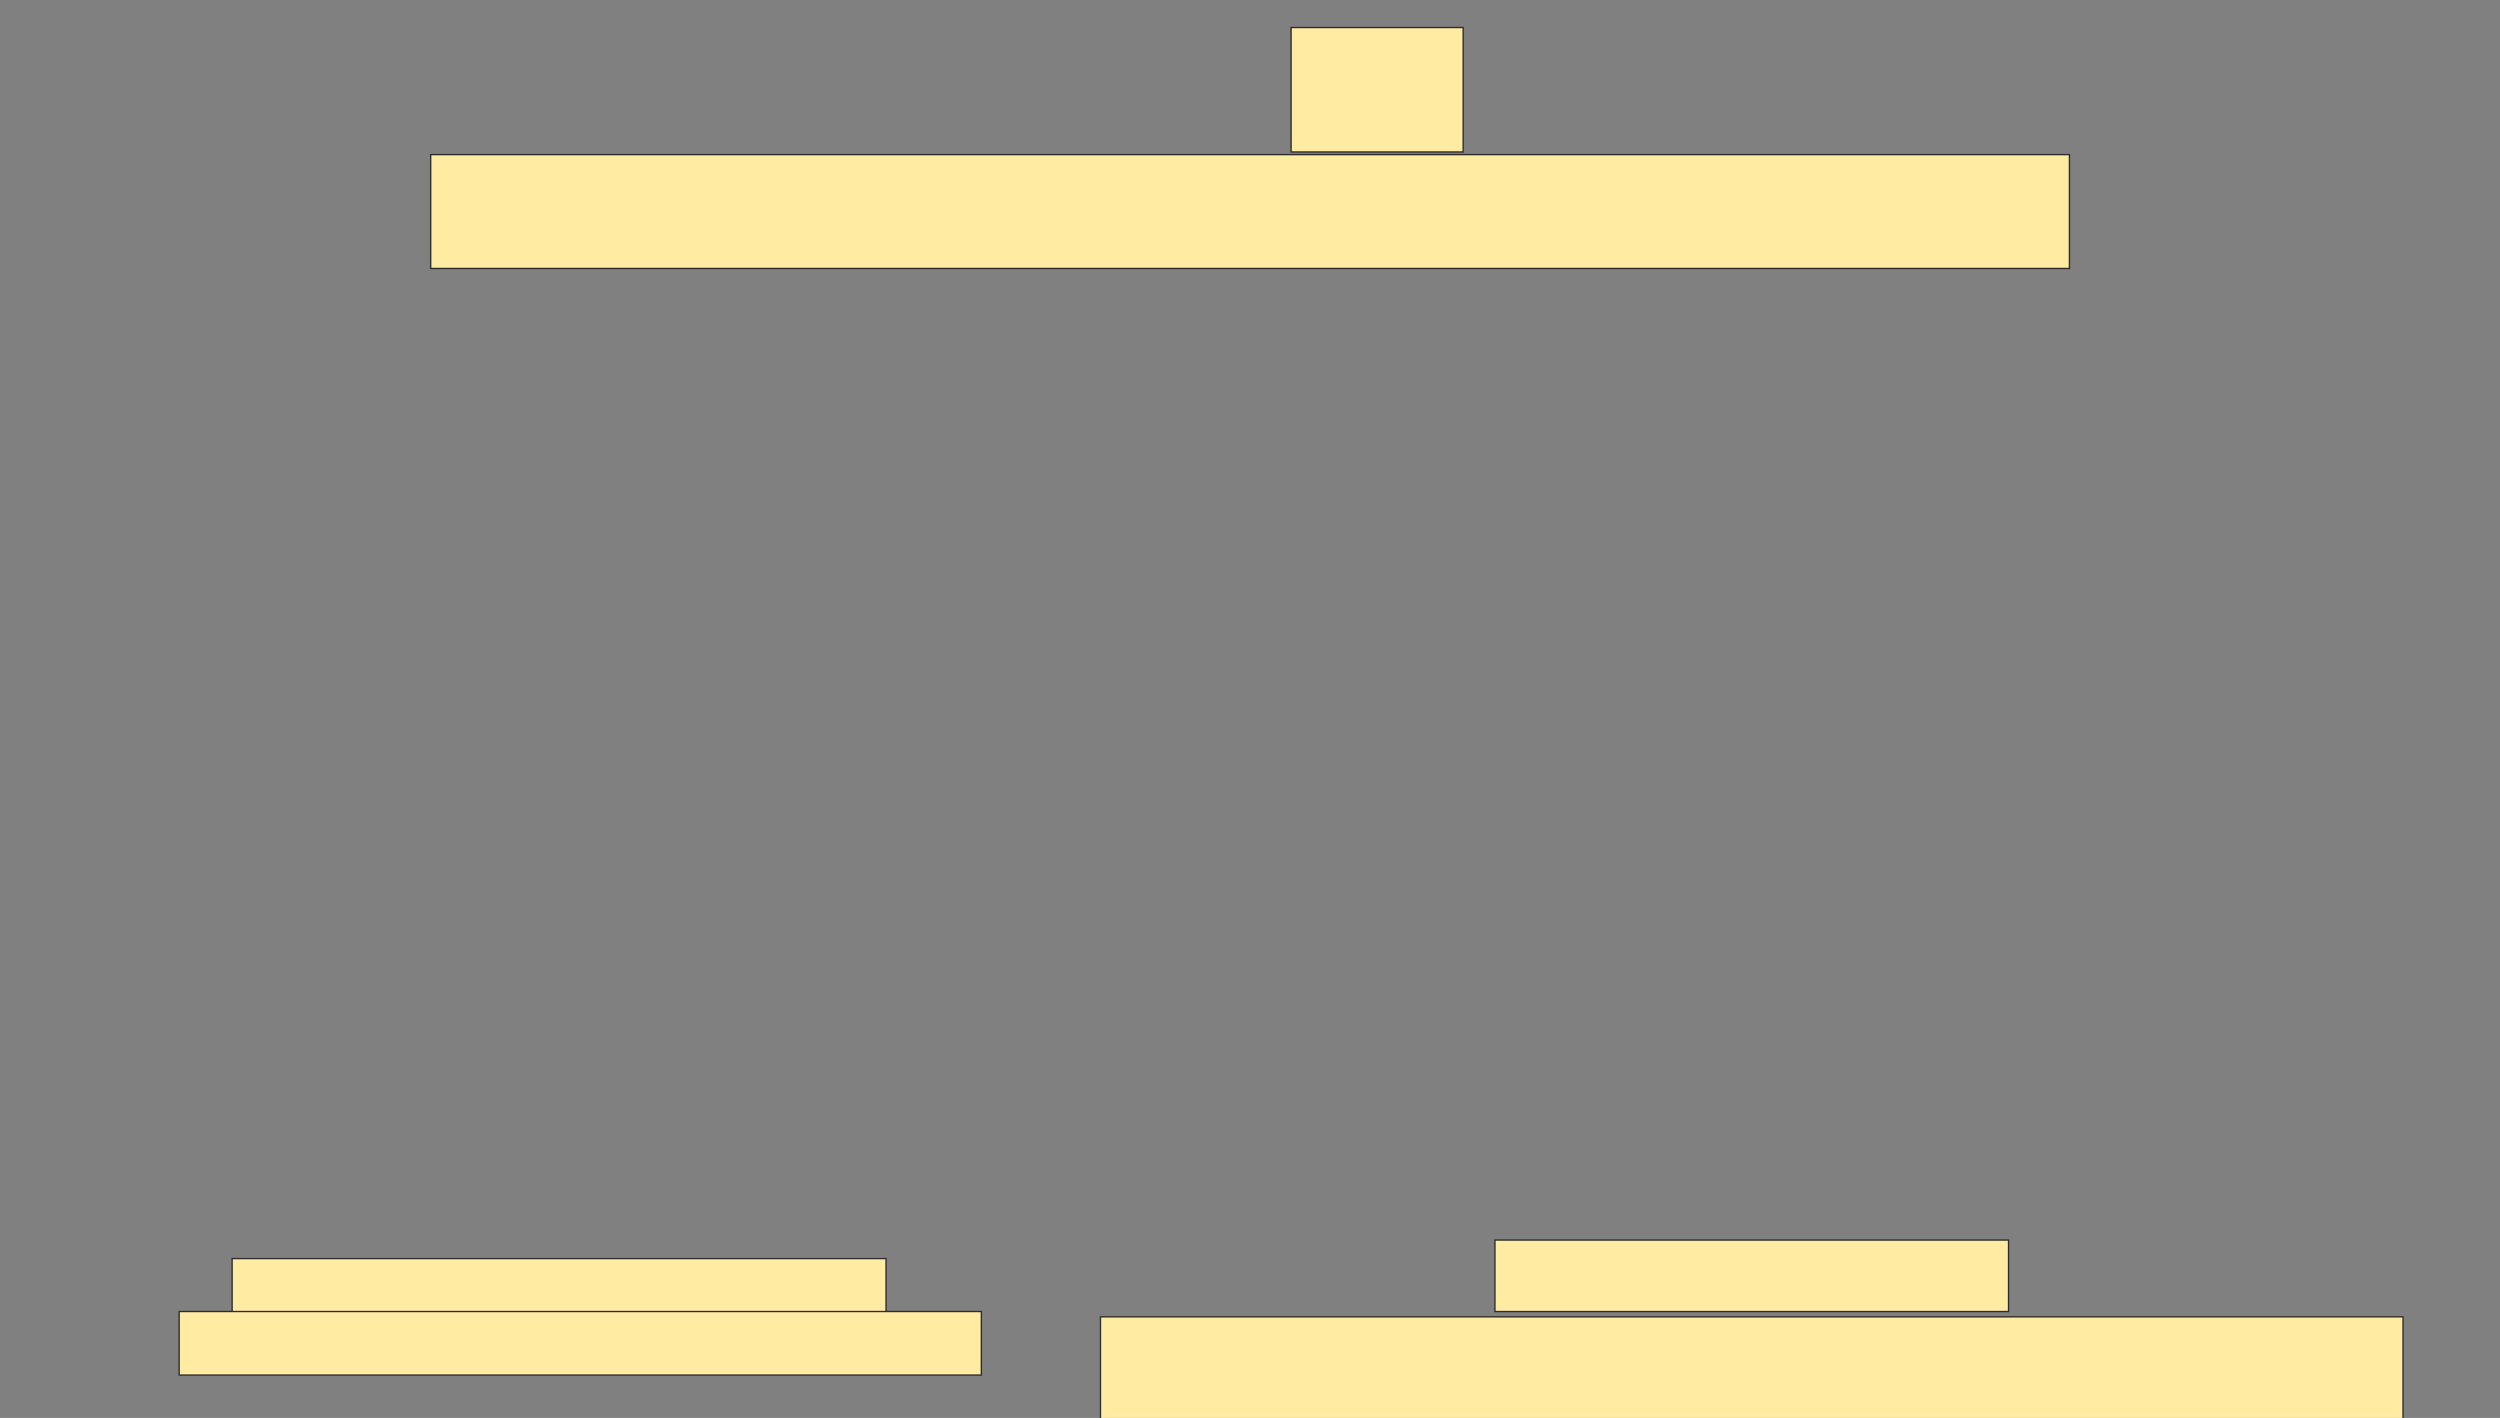 <svg xmlns="http://www.w3.org/2000/svg" width="1816" height="1030">
 <rect width="100%" height="100%" fill="#808080" stroke="none"/>
 <!-- Created with Image Occlusion Enhanced -->
 <g>
  <title>Labels</title>
 </g>
 <g>
  <title>Masks</title>
  <g id="6751cb6a9ebc4fe5b49848174ac42fd5-ao-1">
   <rect height="90.385" width="125" y="20" x="937.846" stroke="#2D2D2D" fill="#FFEBA2"/>
   <rect height="82.692" width="1190.385" y="112.308" x="312.846" stroke="#2D2D2D" fill="#FFEBA2"/>
   <g>
    <rect height="40.385" width="475" y="914.231" x="168.615" stroke="#2D2D2D" fill="#FFEBA2"/>
    <rect stroke="#2D2D2D" height="46.154" width="582.692" y="952.692" x="130.154" fill="#FFEBA2"/>
    <rect height="51.923" width="373.077" y="900.769" x="1085.923" stroke-linecap="null" stroke-linejoin="null" stroke-dasharray="null" stroke="#2D2D2D" fill="#FFEBA2"/>
    <rect height="80.769" width="946.154" y="956.539" x="799.385" stroke-linecap="null" stroke-linejoin="null" stroke-dasharray="null" stroke="#2D2D2D" fill="#FFEBA2"/>
   </g>
  </g>
 </g>
</svg>